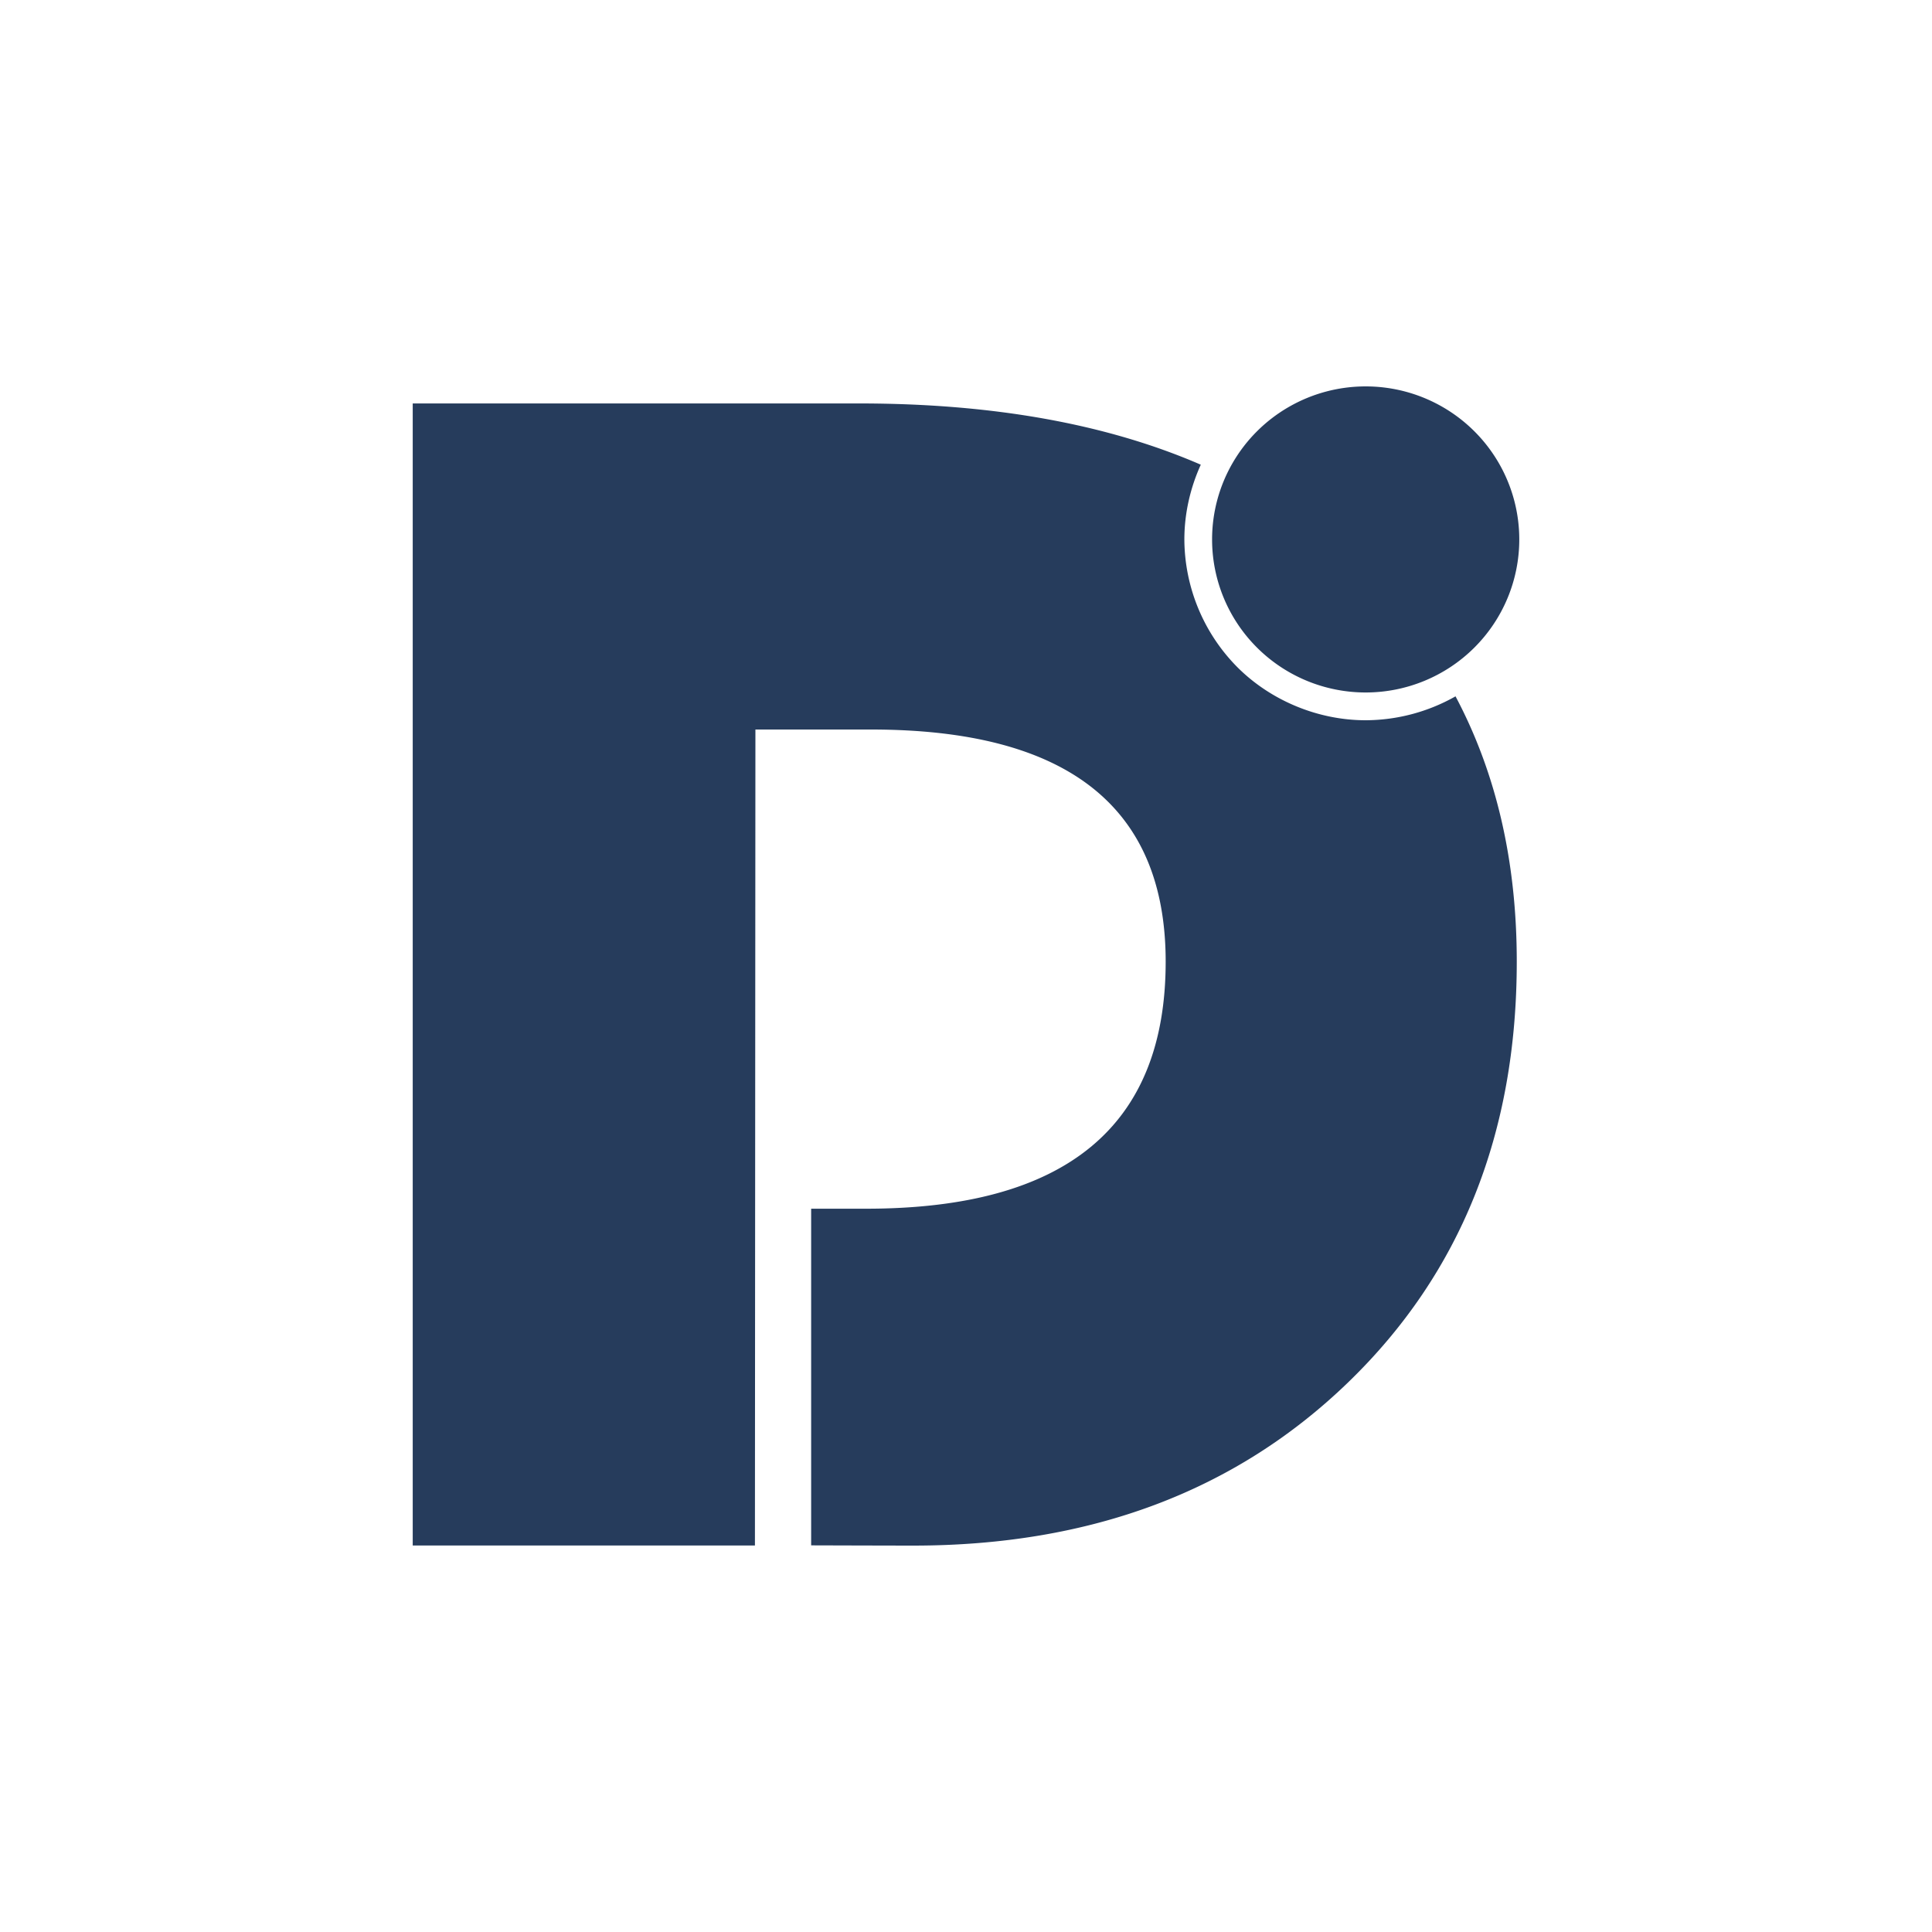 <?xml version="1.0" encoding="utf-8"?>
<svg role="img" viewBox="0 0 24 24" xmlns="http://www.w3.org/2000/svg">
	<title>Dolibarr</title>
	<path d="M20.275 0a3.18 3.168 0 0 0-3.18 3.169 3.18 3.168 0 0 0 3.18 3.168 3.18 3.168 0 0 0 3.18-3.168A3.18 3.168 0 0 0 20.275 0ZM.545.353v23.645H7.63L7.64 7.104h2.395c4.066 0 6.099 1.602 6.099 4.806 0 3.41-2.068 5.115-6.204 5.115H8.794v6.97s1.683.005 2.114.005c3.67 0 6.67-1.125 9-3.376 2.33-2.25 3.495-5.155 3.495-8.714 0-2.072-.423-3.903-1.268-5.493a3.803 3.803 0 0 1-1.86.495c-.982 0-1.96-.403-2.654-1.096a3.782 3.782 0 0 1-1.1-2.647c0-.533.12-1.063.34-1.548C14.913.776 12.557.353 9.79.353Z" transform="translate(4.8, 4.8) scale(0.6)" fill="#263C5C"></path>
</svg>